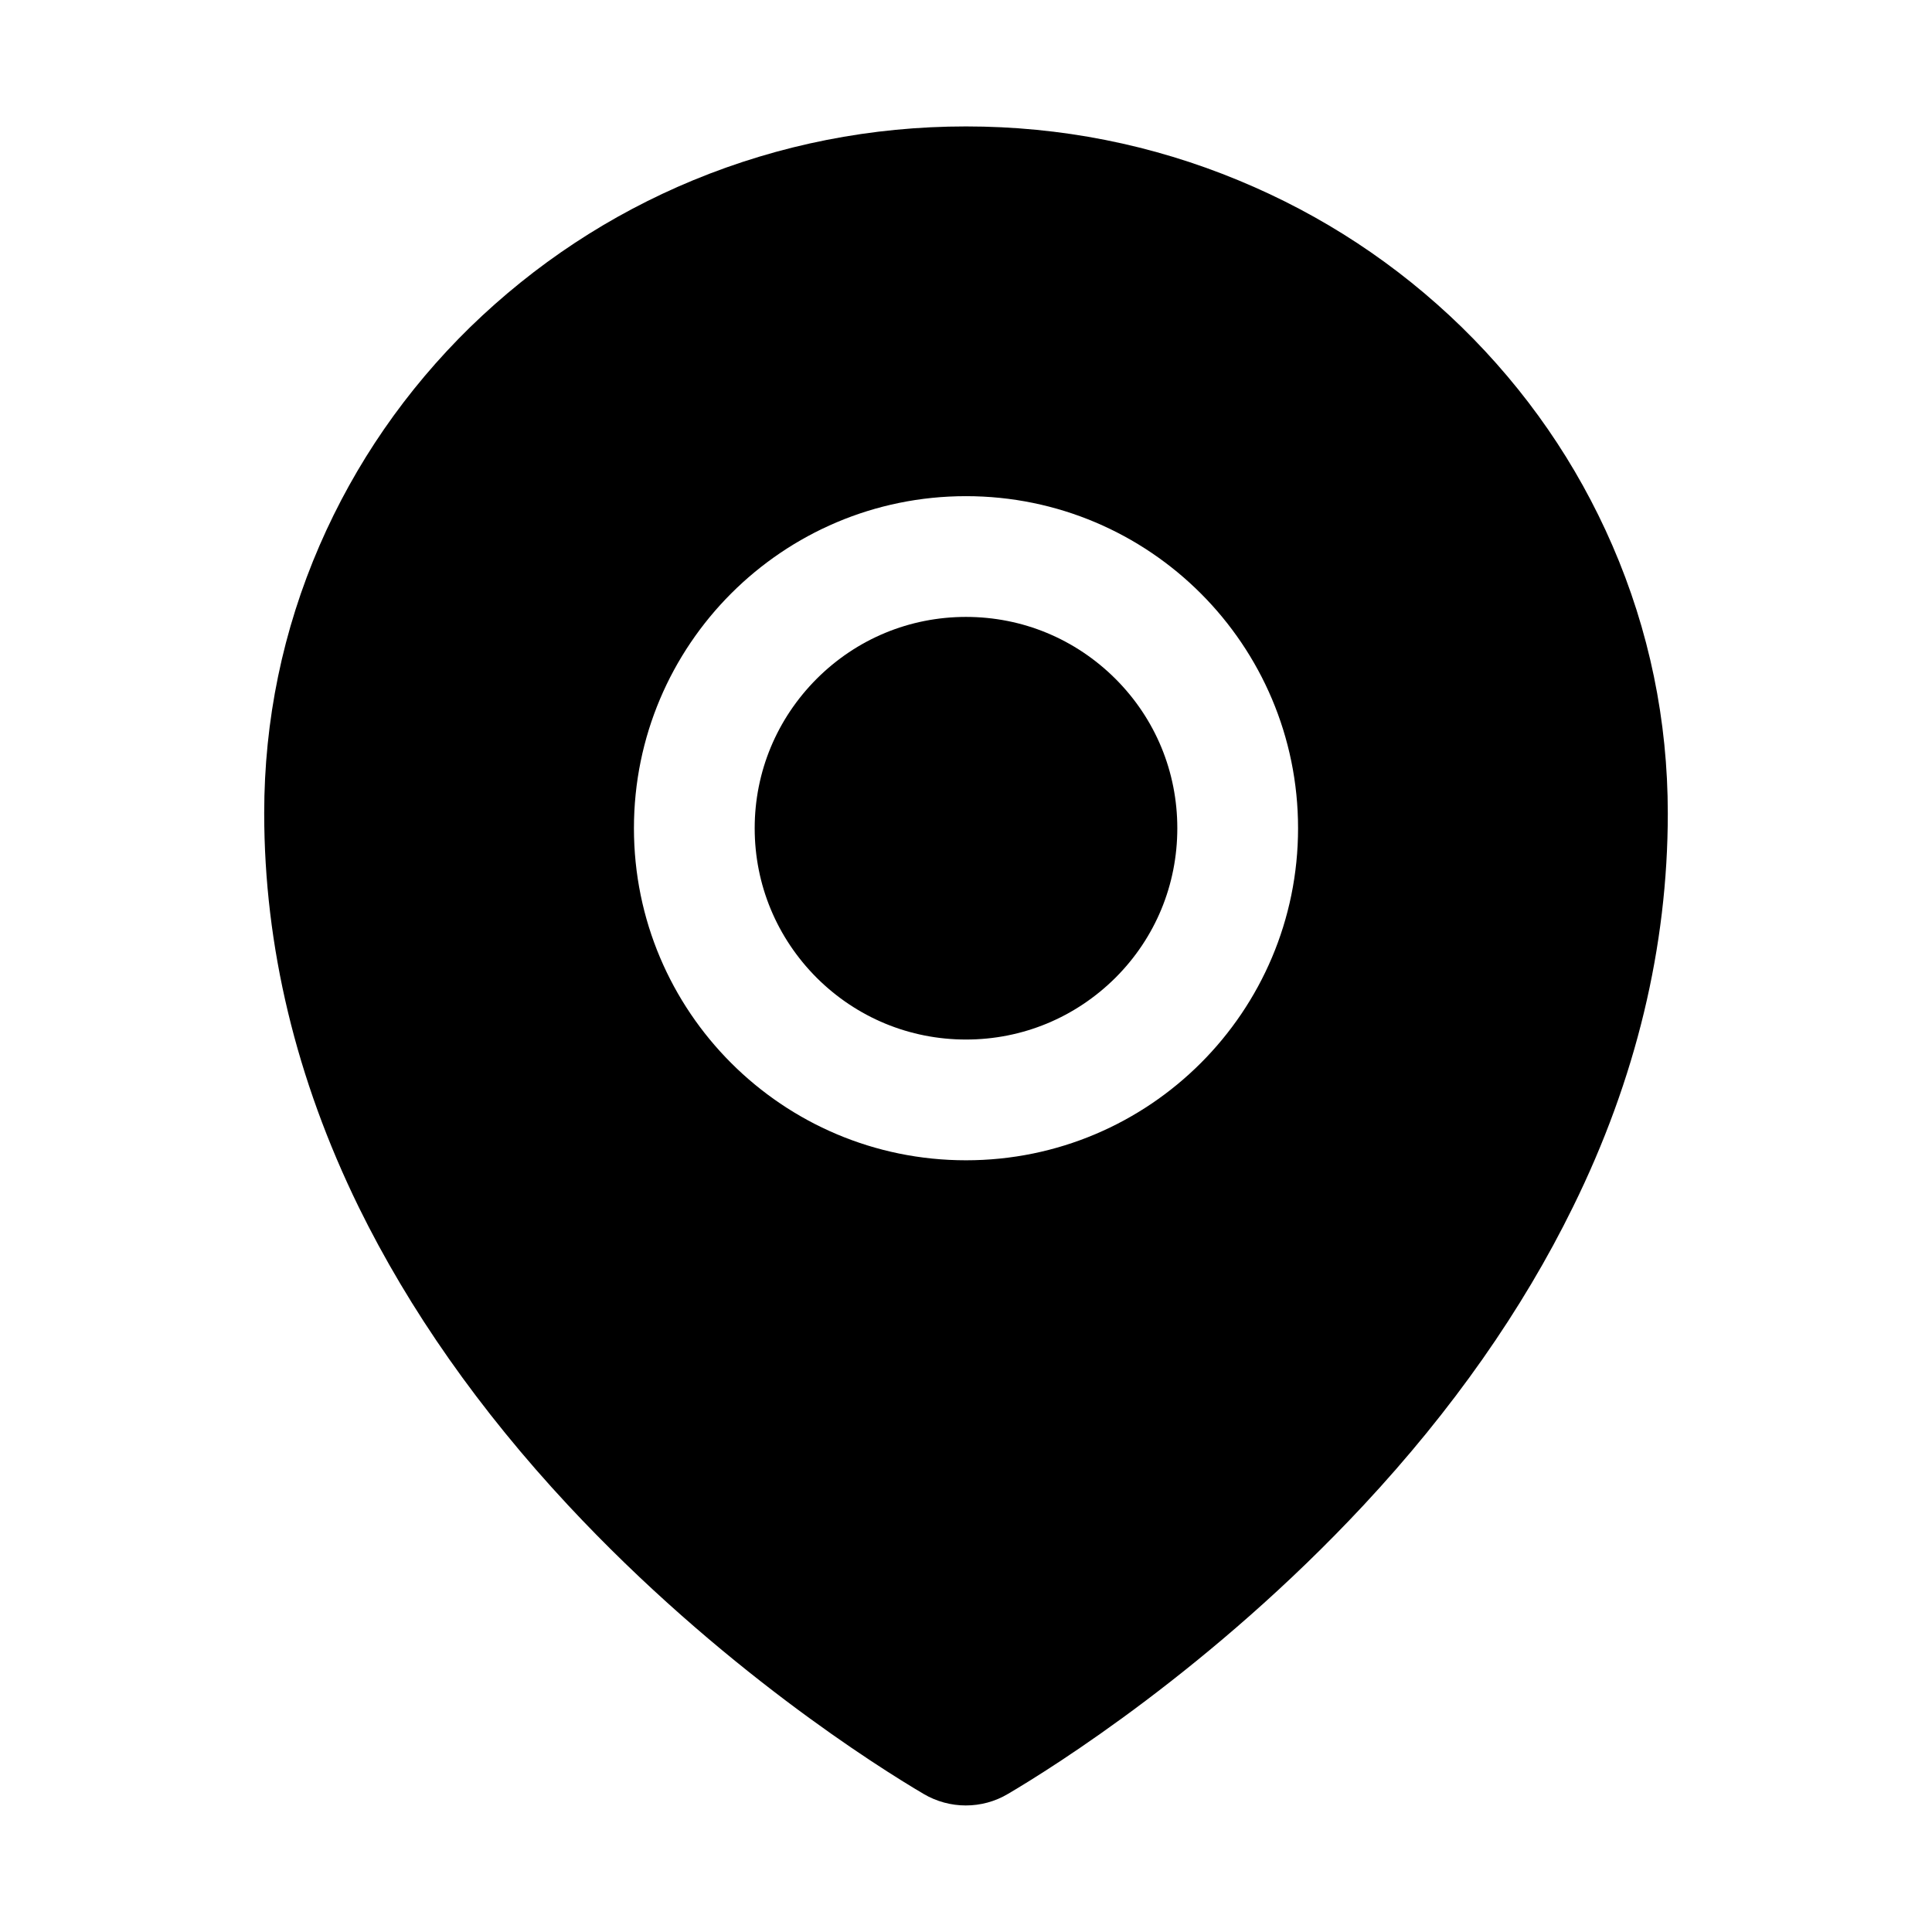 <svg width="16px" height="16px" viewBox="0 0 16 16" xmlns="http://www.w3.org/2000/svg">
    <path d="M8,5.109 C7.533,5.109 7.094,5.291 6.763,5.622 C6.433,5.953 6.25,6.392 6.25,6.859 C6.25,7.327 6.433,7.766 6.763,8.097 C7.094,8.427 7.533,8.609 8,8.609 C8.467,8.609 8.906,8.427 9.238,8.097 C9.569,7.766 9.75,7.327 9.75,6.859 C9.75,6.392 9.569,5.953 9.238,5.622 C8.906,5.291 8.467,5.109 8,5.109 Z M13.353,4.517 C13.059,3.839 12.639,3.231 12.105,2.709 C11.57,2.188 10.95,1.78 10.258,1.494 C9.542,1.197 8.783,1.047 8,1.047 C7.217,1.047 6.458,1.197 5.742,1.492 C5.05,1.778 4.43,2.188 3.895,2.708 C3.361,3.23 2.941,3.839 2.647,4.516 C2.342,5.219 2.188,5.966 2.188,6.734 C2.188,7.838 2.452,8.936 2.97,9.995 C3.388,10.847 3.97,11.677 4.705,12.466 C5.959,13.812 7.275,14.636 7.648,14.856 C7.756,14.92 7.878,14.952 7.998,14.952 C8.12,14.952 8.241,14.92 8.348,14.856 C8.722,14.636 10.037,13.812 11.292,12.466 C12.027,11.678 12.609,10.847 13.027,9.995 C13.548,8.938 13.812,7.841 13.812,6.736 C13.812,5.967 13.658,5.22 13.353,4.517 Z M8,9.609 C6.481,9.609 5.25,8.378 5.25,6.859 C5.25,5.341 6.481,4.109 8,4.109 C9.519,4.109 10.75,5.341 10.75,6.859 C10.75,8.378 9.519,9.609 8,9.609 Z" id="形状"></path>
</svg>